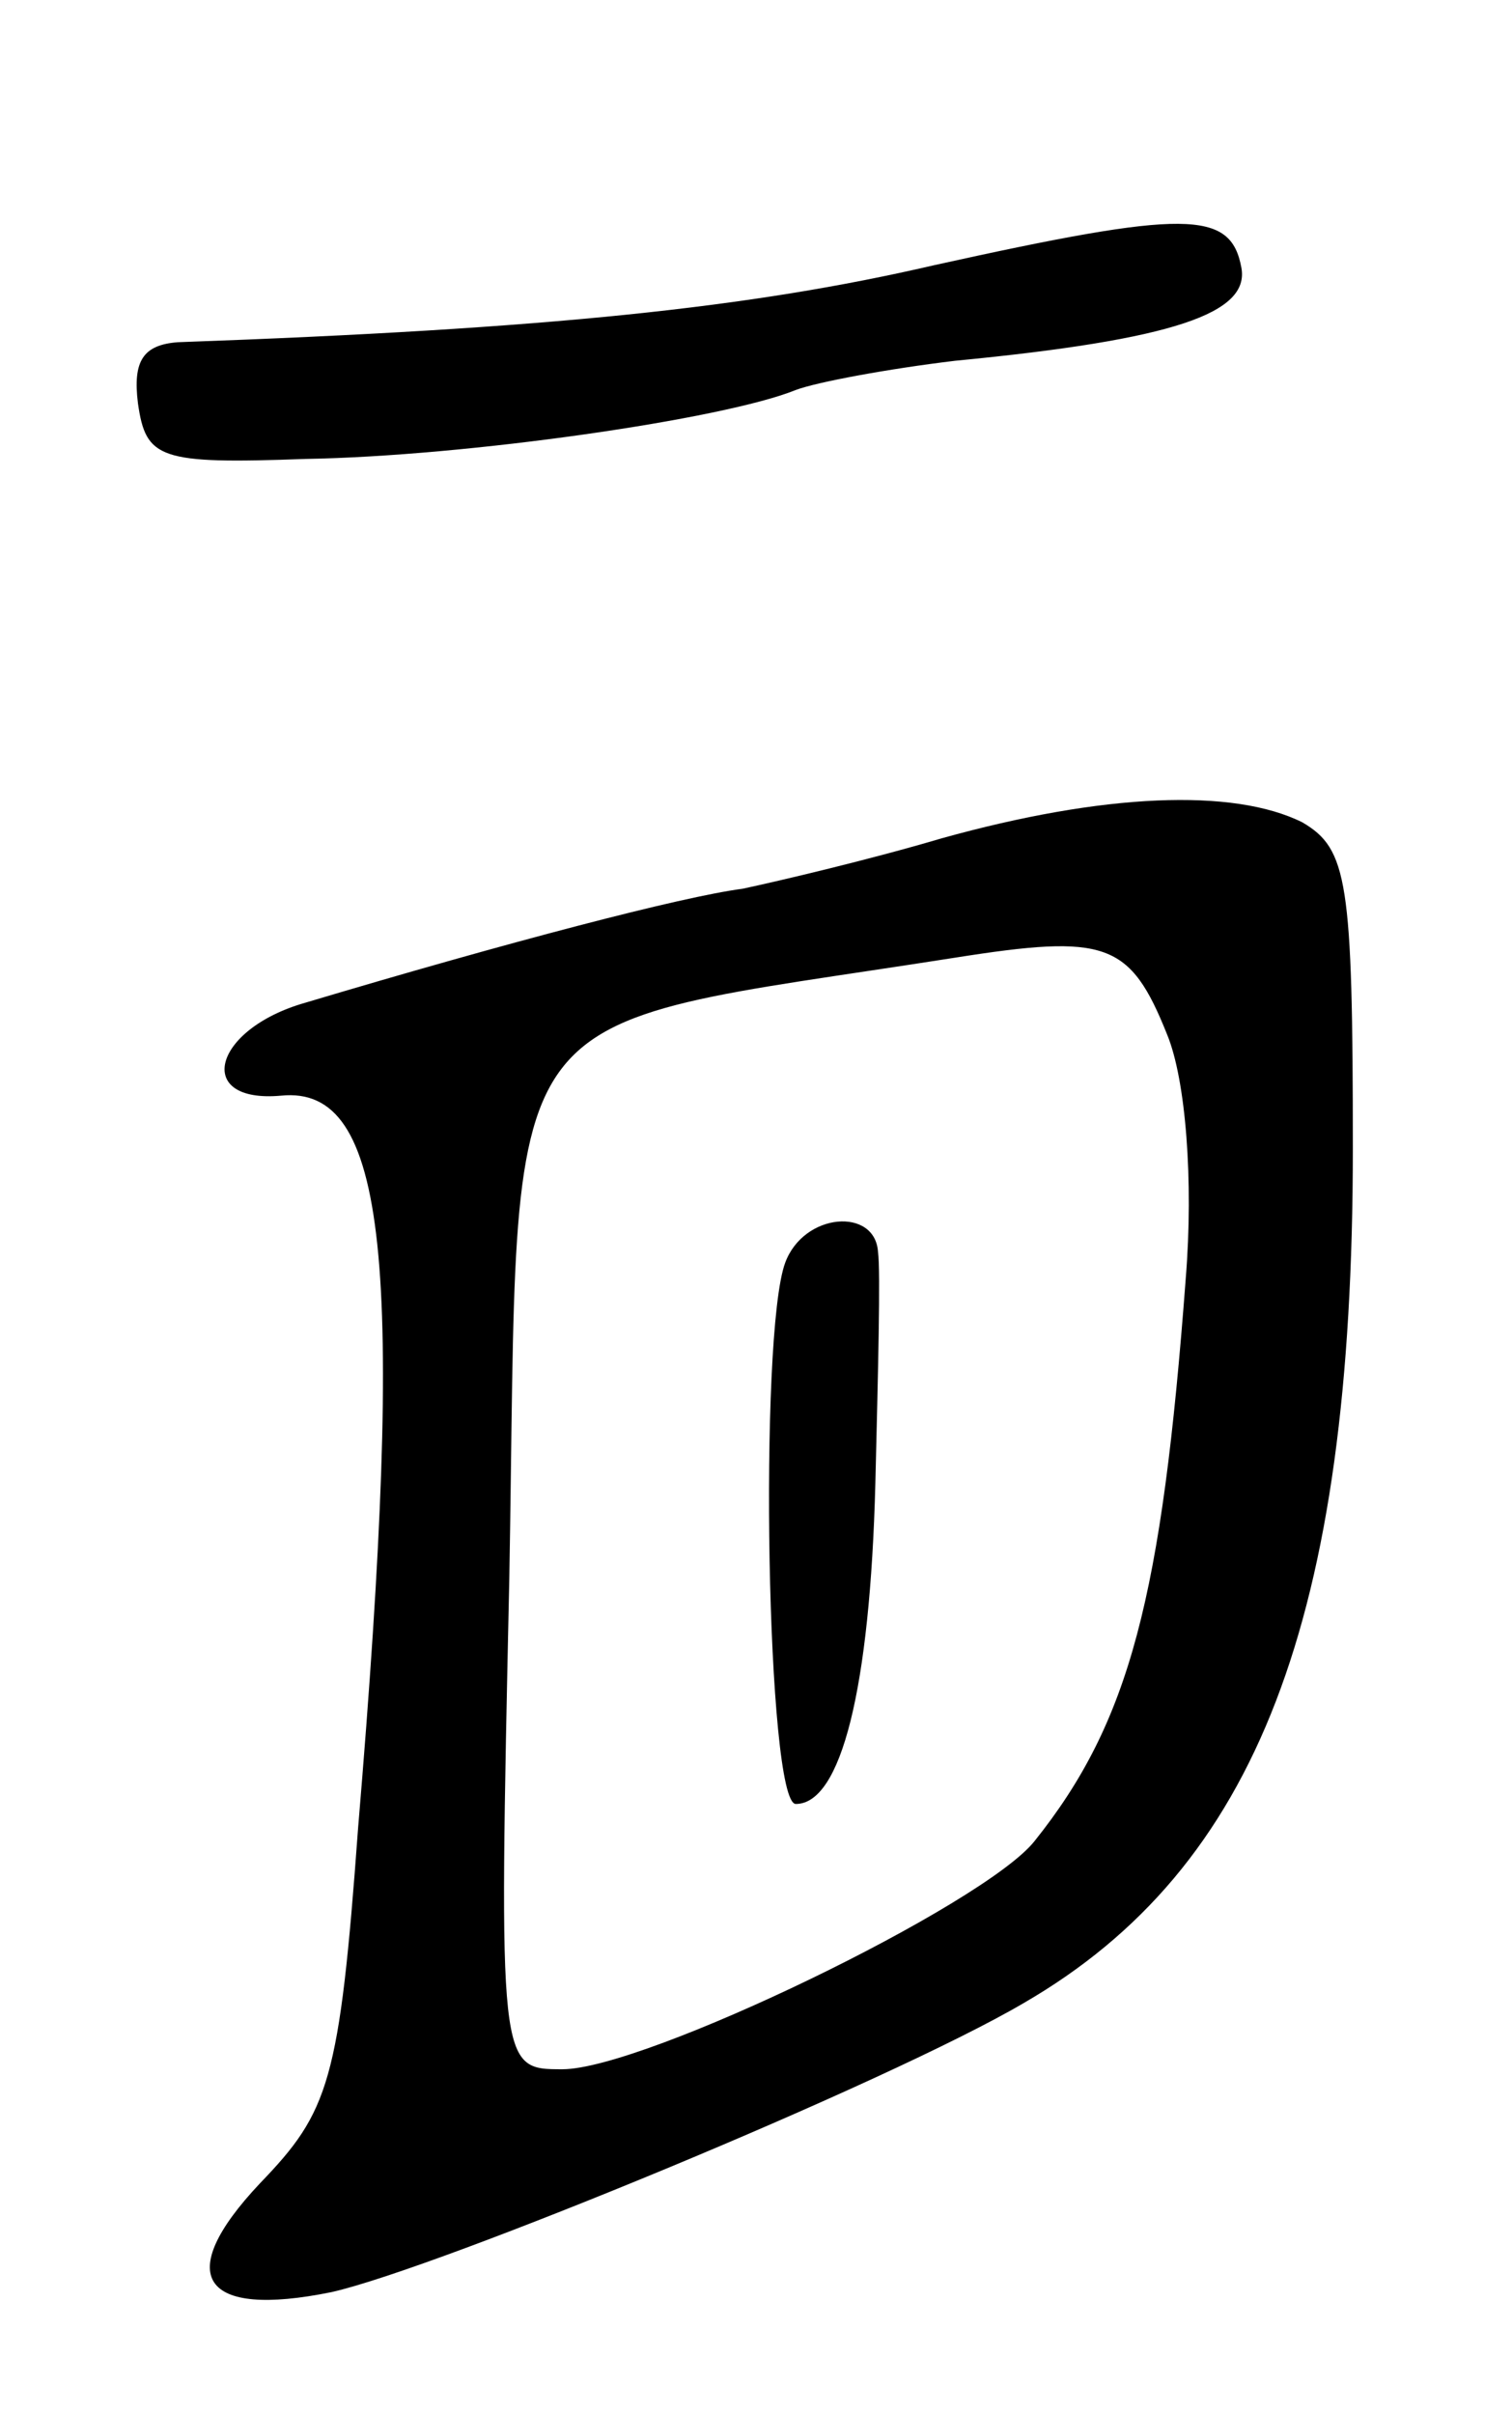 <svg version="1.0" xmlns="http://www.w3.org/2000/svg"
 width="57pt" height="91pt" viewBox="0 0 57 91"
 preserveAspectRatio="xMidYMid meet">
<g transform="translate(0,91) scale(0.1,-0.1)"
fill="#000000" stroke="none">
<path d="M352 810 c-69 -16 -145 -24 -285 -29 -13 -1 -17 -7 -15 -23 3 -21 8
-23 63 -21 61 1 158 15 185 26 8 3 35 8 60 11 83 8 111 18 108 35 -4 22 -21
22 -116 1z"/>
<path d="M355 594 c-27 -8 -61 -16 -75 -19 -23 -3 -88 -20 -165 -43 -35 -10
-42 -38 -9 -35 40 4 47 -62 29 -276 -7 -96 -11 -107 -37 -134 -33 -35 -22 -51
27 -41 40 9 210 79 261 109 88 51 124 145 124 322 0 101 -2 113 -19 123 -26
13 -75 11 -136 -6z m85 -74 c7 -17 10 -55 7 -92 -9 -120 -21 -167 -57 -212
-19 -24 -147 -86 -178 -86 -24 0 -24 0 -20 185 4 225 -10 206 168 234 57 9 66
6 80 -29z"/>
<path d="M296 434 c-10 -27 -7 -204 4 -204 17 0 28 43 30 121 1 41 2 80 1 87
-1 17 -28 15 -35 -4z"/>
</g>
</svg>

